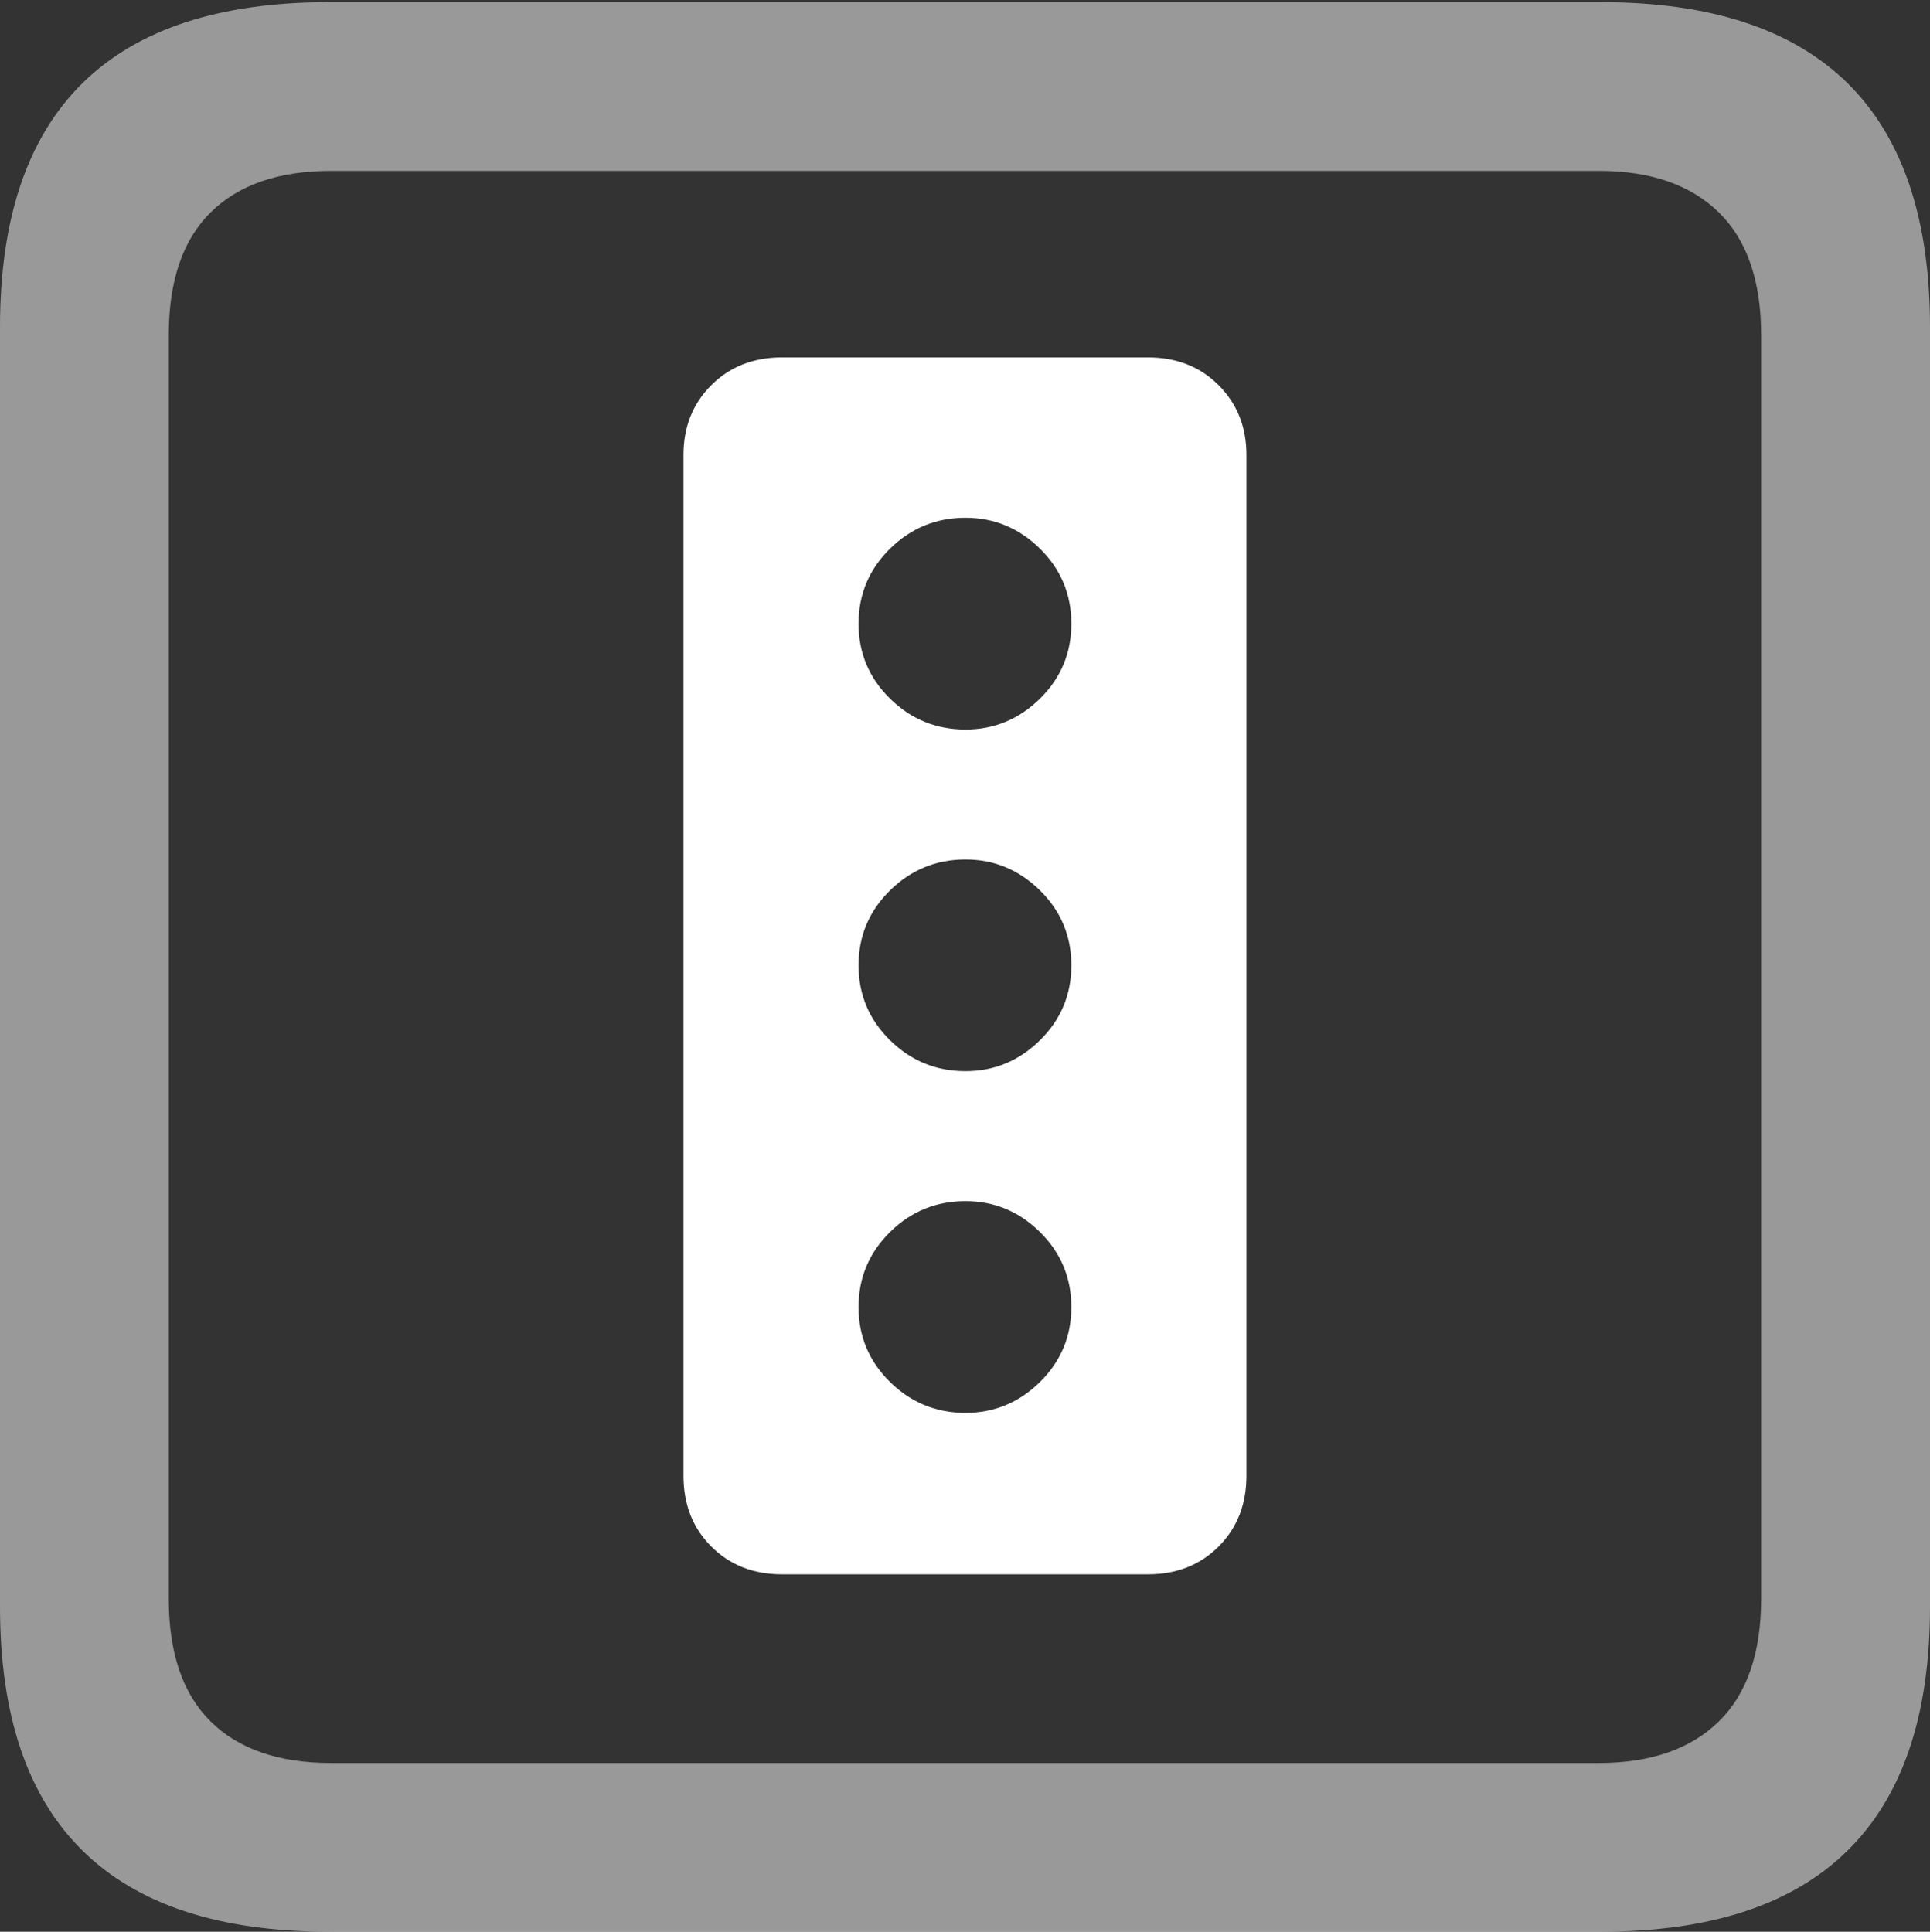 <?xml version="1.0" encoding="UTF-8"?>
<!--Generator: Apple Native CoreSVG 175.5-->
<!DOCTYPE svg
PUBLIC "-//W3C//DTD SVG 1.1//EN"
       "http://www.w3.org/Graphics/SVG/1.1/DTD/svg11.dtd">
<svg version="1.1" xmlns="http://www.w3.org/2000/svg" xmlns:xlink="http://www.w3.org/1999/xlink" width="17.979" height="17.998">
 <rect width="100%" height="100%" fill="#333333" stroke="none"/>
 <g>
  <rect height="17.998" opacity="0" width="17.979" x="0" y="0"/>
  <path d="M3.066 17.998L14.912 17.998Q16.445 17.998 17.212 17.241Q17.979 16.484 17.979 14.971L17.979 3.047Q17.979 1.533 17.212 0.776Q16.445 0.02 14.912 0.02L3.066 0.02Q1.533 0.02 0.767 0.776Q0 1.533 0 3.047L0 14.971Q0 16.484 0.767 17.241Q1.533 17.998 3.066 17.998ZM3.086 16.426Q2.354 16.426 1.963 16.04Q1.572 15.654 1.572 14.893L1.572 3.125Q1.572 2.363 1.963 1.978Q2.354 1.592 3.086 1.592L14.893 1.592Q15.615 1.592 16.011 1.978Q16.406 2.363 16.406 3.125L16.406 14.893Q16.406 15.654 16.011 16.04Q15.615 16.426 14.893 16.426Z" fill="rgba(255,255,255,0.5)"/>
  <path d="M7.285 14.668L10.693 14.668Q11.094 14.668 11.352 14.409Q11.611 14.15 11.611 13.75L11.611 4.238Q11.611 3.848 11.352 3.589Q11.094 3.33 10.693 3.33L7.285 3.33Q6.885 3.33 6.626 3.589Q6.367 3.848 6.367 4.238L6.367 13.75Q6.367 14.15 6.626 14.409Q6.885 14.668 7.285 14.668ZM8.994 6.797Q8.584 6.797 8.291 6.509Q7.998 6.221 7.998 5.811Q7.998 5.4 8.291 5.112Q8.584 4.824 8.994 4.824Q9.395 4.824 9.688 5.112Q9.98 5.4 9.98 5.811Q9.98 6.221 9.688 6.509Q9.395 6.797 8.994 6.797ZM8.994 9.98Q8.584 9.98 8.291 9.692Q7.998 9.404 7.998 8.994Q7.998 8.584 8.291 8.296Q8.584 8.008 8.994 8.008Q9.395 8.008 9.688 8.296Q9.98 8.584 9.98 8.994Q9.98 9.404 9.688 9.692Q9.395 9.98 8.994 9.98ZM8.994 13.164Q8.584 13.164 8.291 12.876Q7.998 12.588 7.998 12.178Q7.998 11.768 8.291 11.479Q8.584 11.191 8.994 11.191Q9.395 11.191 9.688 11.479Q9.98 11.768 9.98 12.178Q9.98 12.588 9.688 12.876Q9.395 13.164 8.994 13.164Z" fill="#ffffff"/>
 </g>
</svg>
